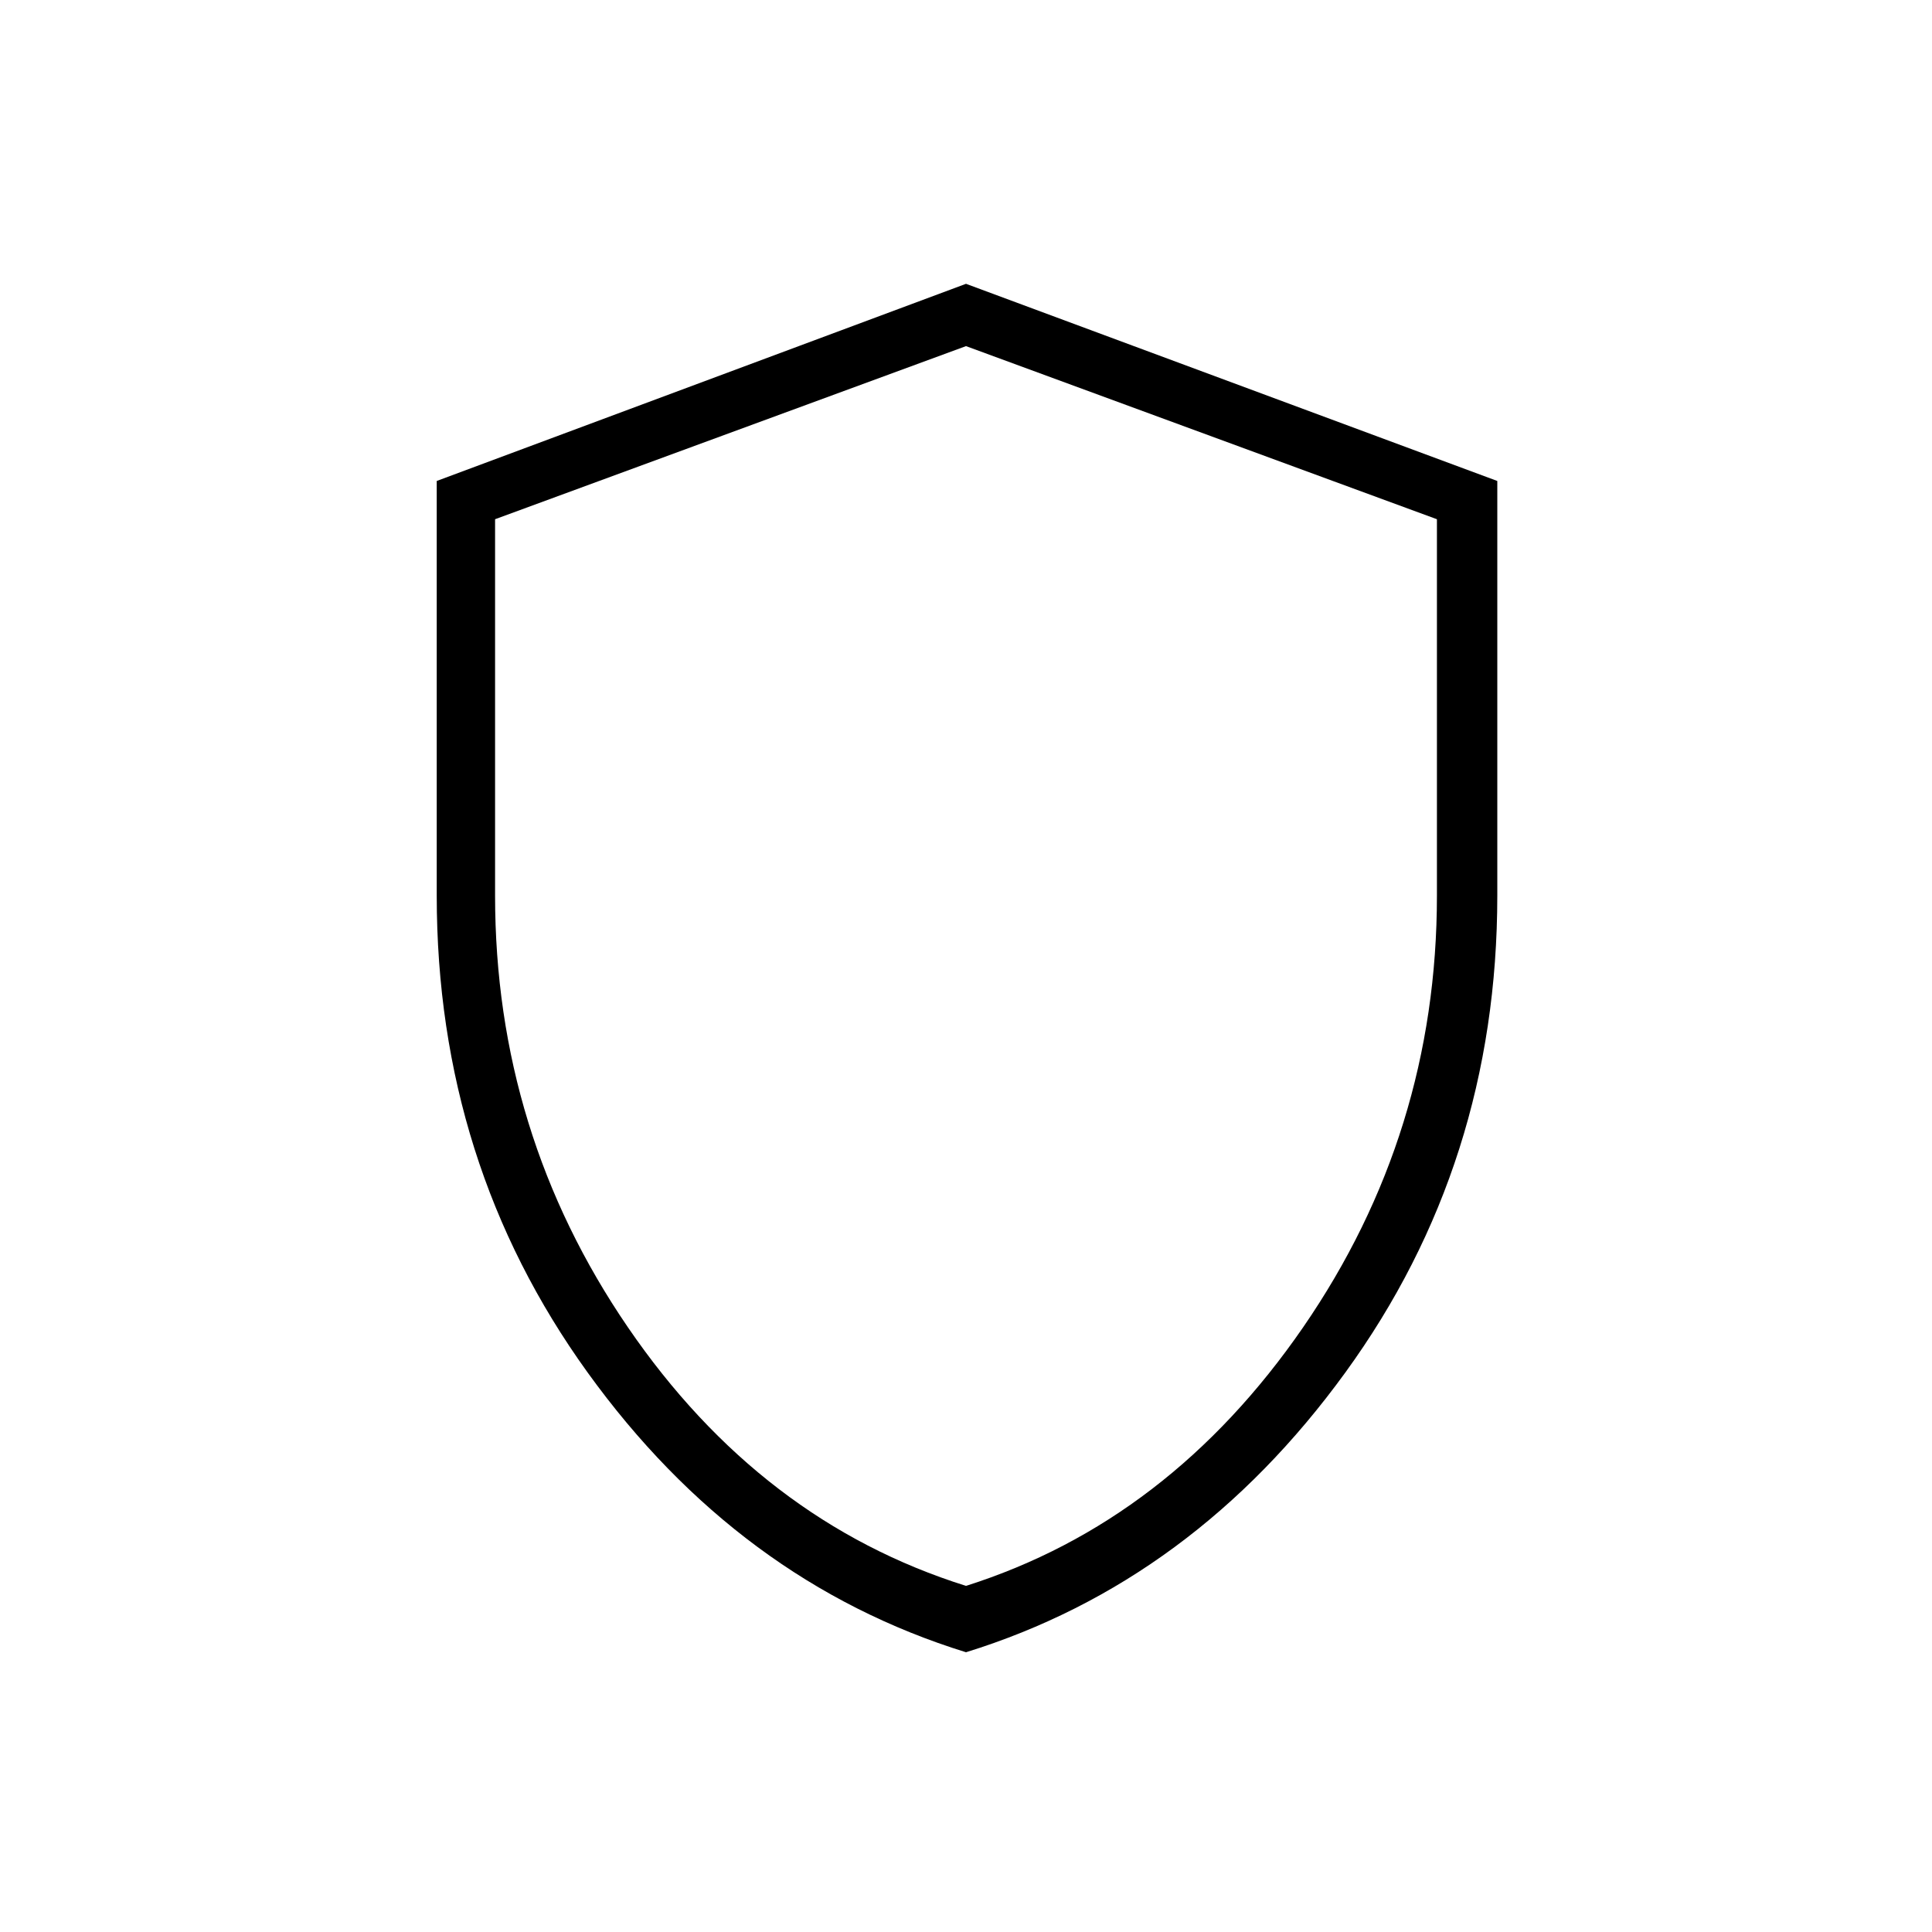 <svg xmlns="http://www.w3.org/2000/svg" height="20" width="20"><path d="M10 17.104Q7.646 16.375 6.083 14.208Q4.521 12.042 4.521 9.271V4.979L10 2.938L15.5 4.979V9.271Q15.5 12.042 13.927 14.208Q12.354 16.375 10 17.104ZM10 10.021Q10 10.021 10 10.021Q10 10.021 10 10.021Q10 10.021 10 10.021Q10 10.021 10 10.021ZM10 16.417Q12.104 15.75 13.49 13.74Q14.875 11.729 14.875 9.271V5.375L10 3.583L5.125 5.375V9.271Q5.125 11.729 6.5 13.74Q7.875 15.75 10 16.417Z"/></svg>